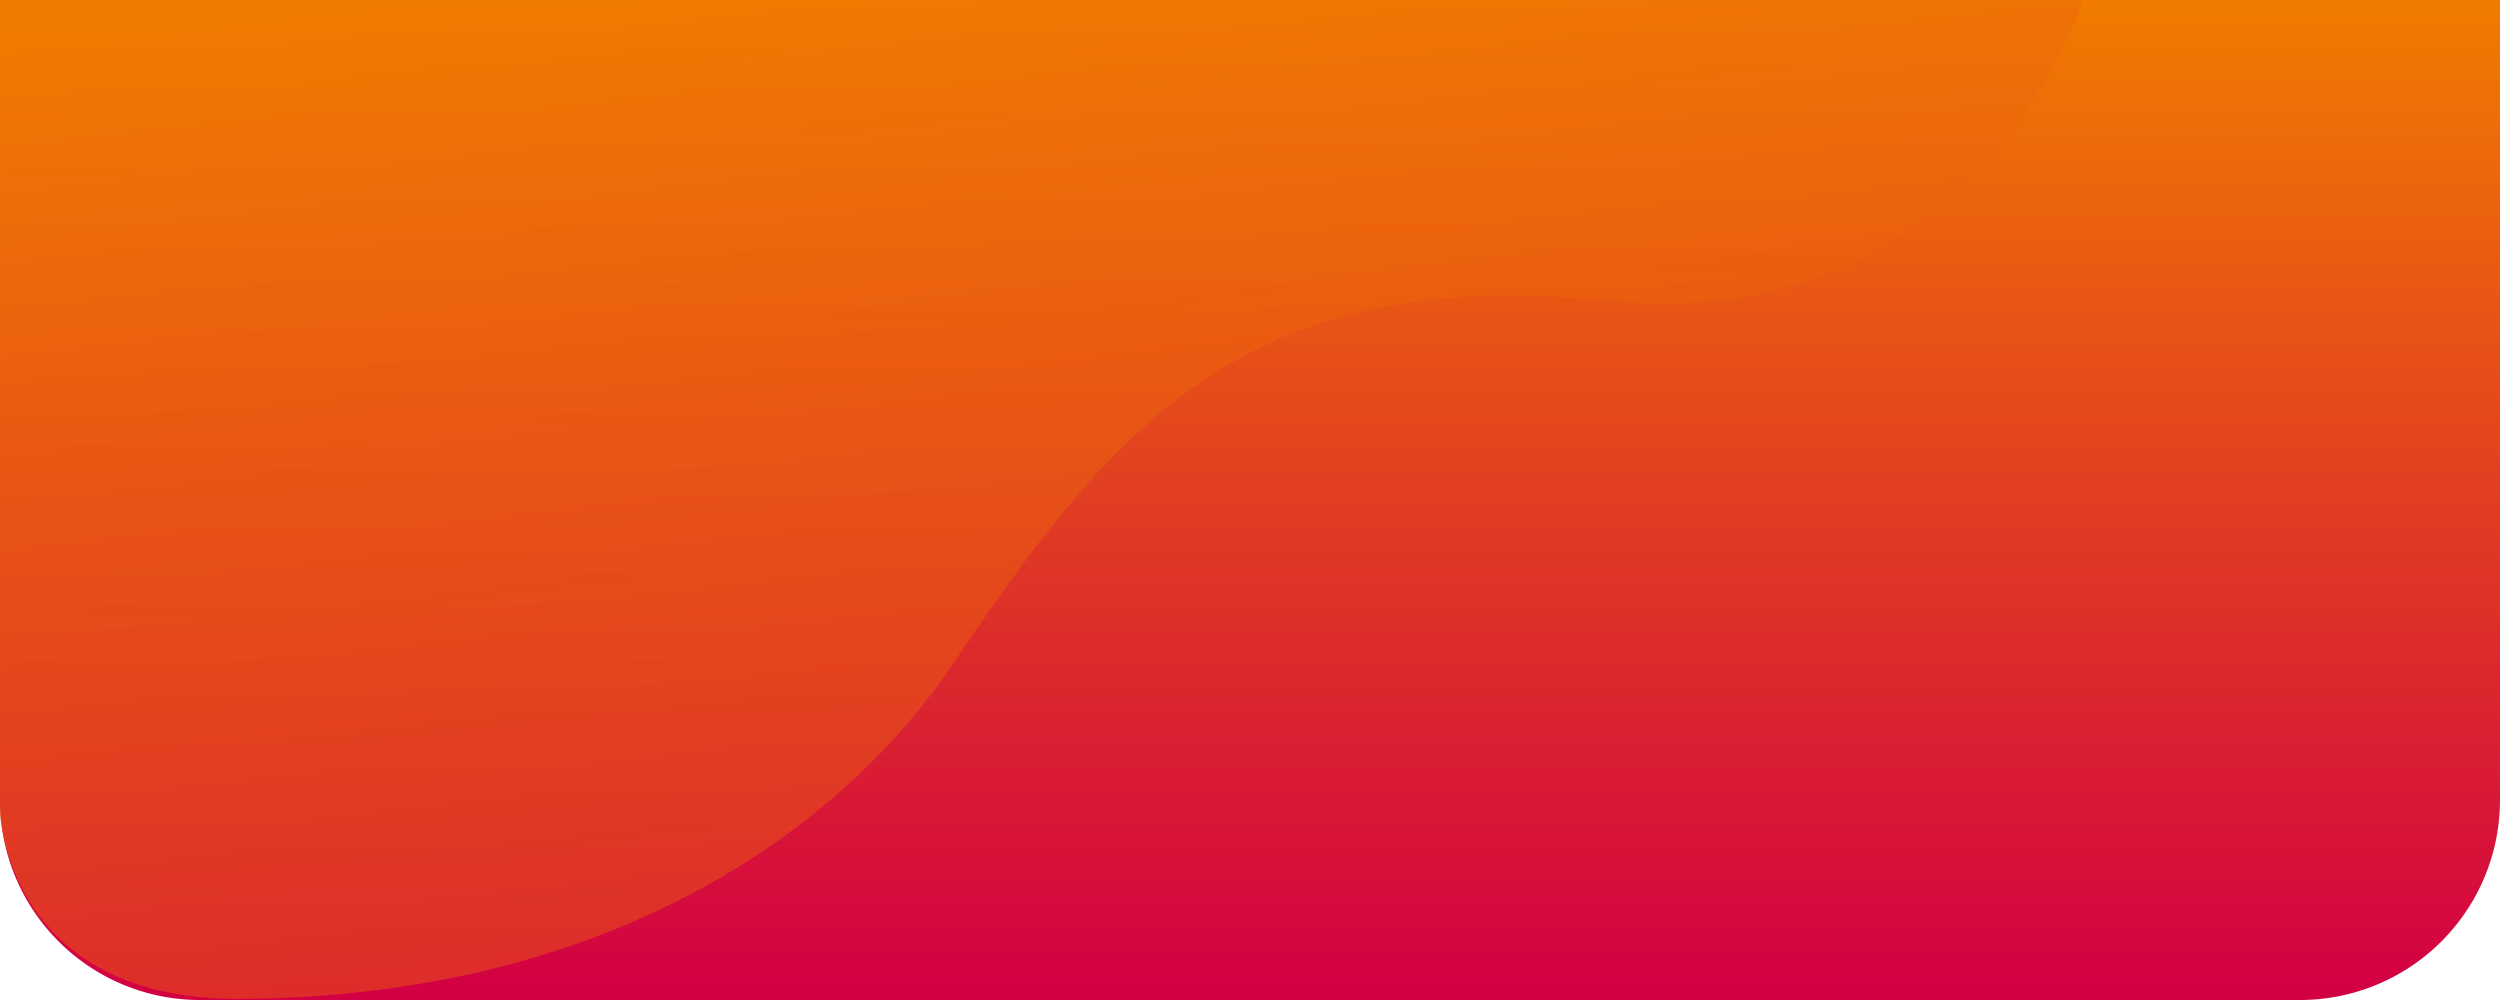 <svg id="Component_24_53" data-name="Component 24 – 53" xmlns="http://www.w3.org/2000/svg" xmlns:xlink="http://www.w3.org/1999/xlink" width="375" height="150" viewBox="0 0 375 150">
  <defs>
    <linearGradient id="linear-gradient" x1="0.5" x2="0.5" y2="1" gradientUnits="objectBoundingBox">
      <stop offset="0" stop-color="#f17b00"/>
      <stop offset="1" stop-color="#d20043"/>
    </linearGradient>
    <linearGradient id="linear-gradient-2" x1="0.062" y1="0.018" x2="0.533" y2="1.937" xlink:href="#linear-gradient"/>
  </defs>
  <path id="Rectangle_9934" data-name="Rectangle 9934" d="M0,0H375a0,0,0,0,1,0,0V120a30,30,0,0,1-30,30H30A30,30,0,0,1,0,120V0A0,0,0,0,1,0,0Z" fill="url(#linear-gradient)"/>
  <path id="Path_53676" data-name="Path 53676" d="M55.234,210.556s1.122,28.088,35.91,27.906c55.1-.287,89.91-25,106.885-50.039,22.785-33.6,42.682-60.5,98.133-54.709s71.561-45.09,71.561-45.09H55.234Z" transform="translate(-55.234 -88.624)" opacity="0.703" fill="url(#linear-gradient-2)"/>
</svg>
